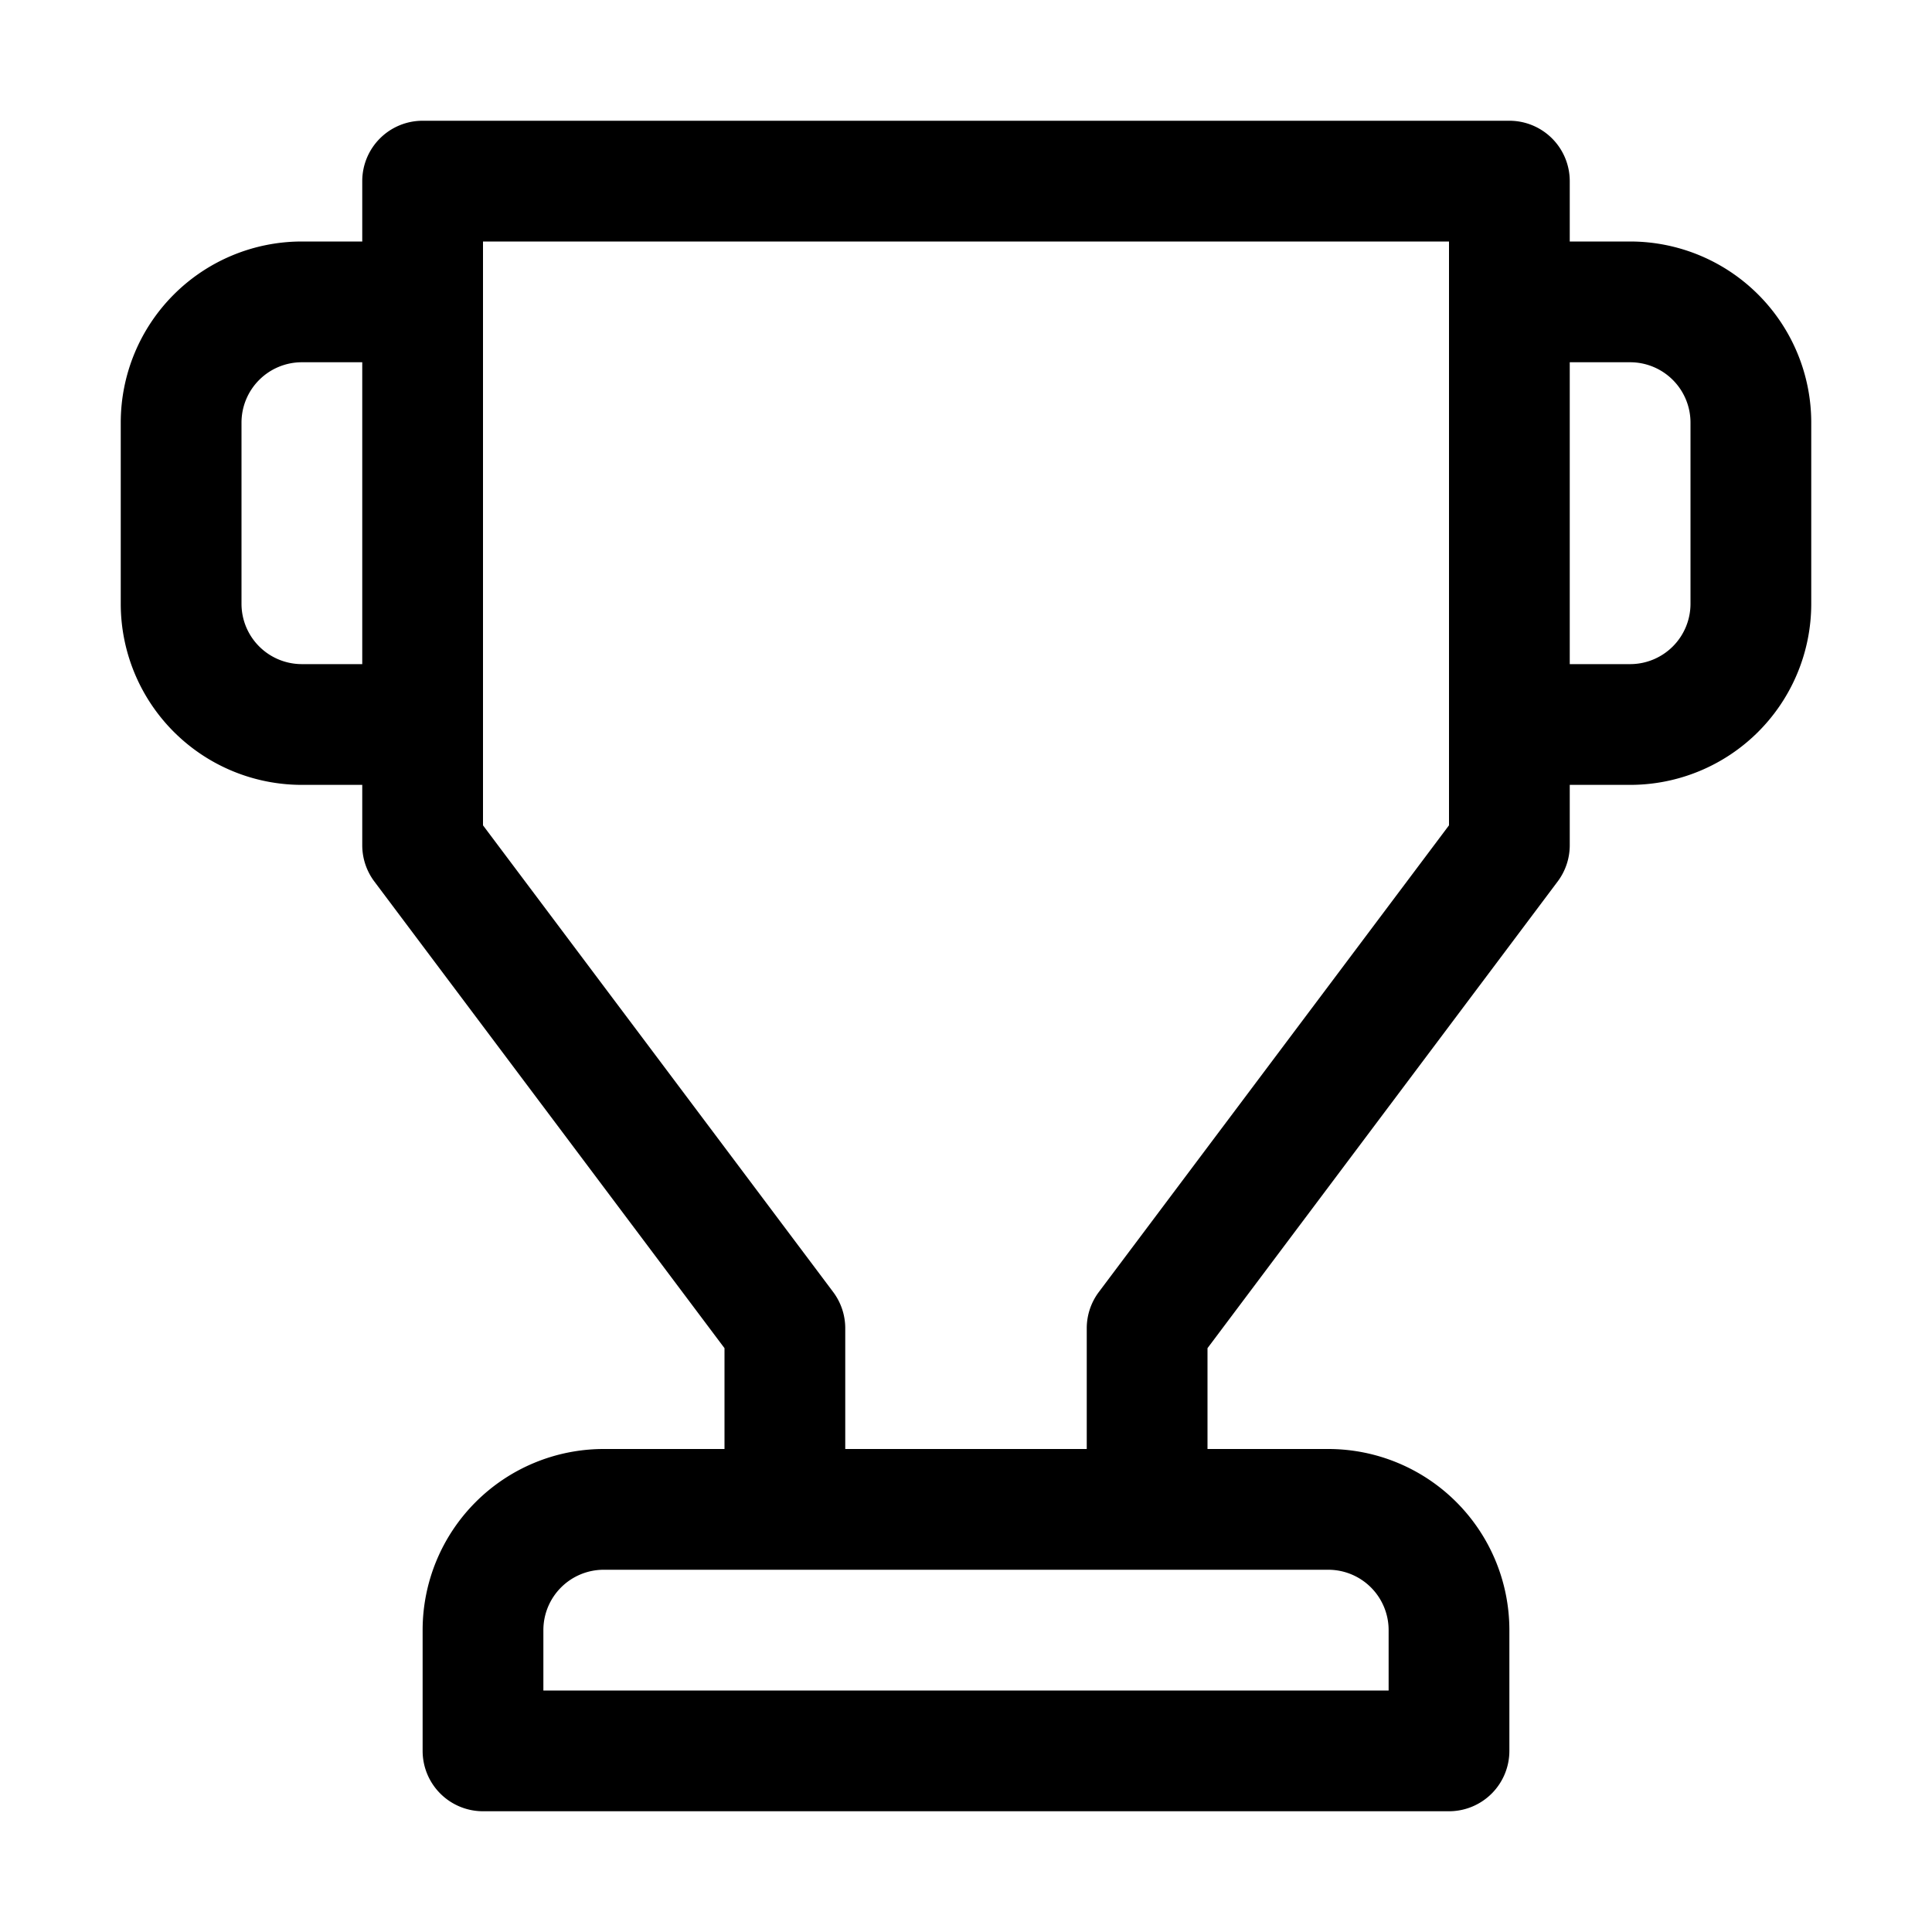 <!-- icon666.com - MILLIONS OF FREE VECTOR ICONS --><svg xmlns="http://www.w3.org/2000/svg" id="Layer_2" data-name="Layer 2" viewBox="0 0 32 32"><path d="M27,4H26V3a1,1,0,0,0-1-1H7A1,1,0,0,0,6,3V4H5A3,3,0,0,0,2,7v3a3,3,0,0,0,3,3H6v1a1,1,0,0,0,.2.6L12,22.33V24H10a3,3,0,0,0-3,3v2a1,1,0,0,0,1,1H24a1,1,0,0,0,1-1V27a3,3,0,0,0-3-3H20V22.33l5.8-7.73A1,1,0,0,0,26,14V13h1a3,3,0,0,0,3-3V7A3,3,0,0,0,27,4ZM5,11a1,1,0,0,1-1-1V7A1,1,0,0,1,5,6H6v5ZM23,27v1H9V27a1,1,0,0,1,1-1H22A1,1,0,0,1,23,27Zm1-13.33L18.2,21.4a1,1,0,0,0-.2.6v2H14V22a1,1,0,0,0-.2-.6L8,13.67V4H24ZM28,10a1,1,0,0,1-1,1H26V6h1a1,1,0,0,1,1,1Z"></path></svg>